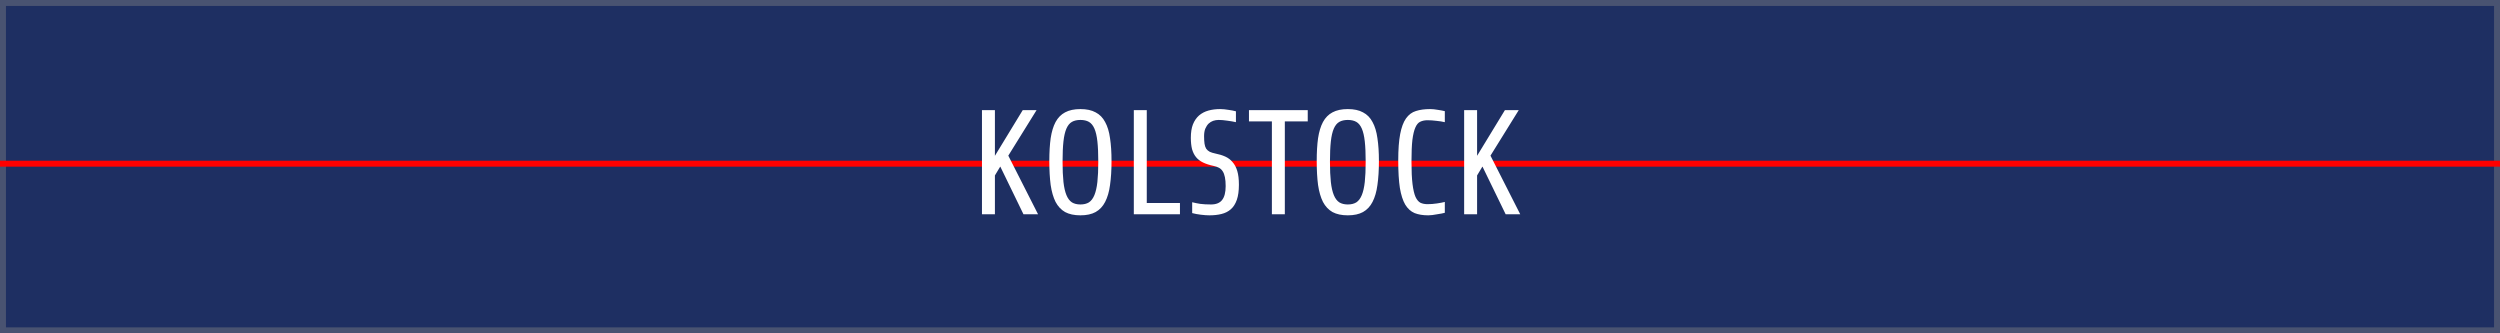 <svg width="420" height="56" viewBox="0 0 420 56" fill="none" xmlns="http://www.w3.org/2000/svg">
<rect x="0" y="0" width="420" height="56" fill="#333333" stroke="none"/>
<path d="M0.5 0.5H419.5V55.5H0.5V0.5Z" fill="#1E2F62" stroke="#495371"/>
<line y1="27.5" x2="420" y2="27.5" stroke="#FF0000"/>
<path d="M171.945 36L168.045 27.975L167.145 29.475V36H164.97V18.5H167.145V26.175L171.82 18.5H174.145L169.395 26.15L174.395 36H171.945ZM184.511 27.175C184.511 25.792 184.461 24.65 184.361 23.75C184.261 22.85 184.094 22.133 183.861 21.6C183.628 21.067 183.319 20.692 182.936 20.475C182.553 20.258 182.078 20.15 181.511 20.15C180.944 20.15 180.469 20.258 180.086 20.475C179.703 20.692 179.394 21.067 179.161 21.6C178.928 22.133 178.761 22.85 178.661 23.75C178.561 24.65 178.511 25.792 178.511 27.175C178.511 28.525 178.561 29.658 178.661 30.575C178.761 31.475 178.928 32.208 179.161 32.775C179.394 33.342 179.703 33.75 180.086 34C180.469 34.233 180.944 34.35 181.511 34.35C182.078 34.35 182.553 34.233 182.936 34C183.319 33.75 183.628 33.342 183.861 32.775C184.094 32.208 184.261 31.475 184.361 30.575C184.461 29.658 184.511 28.525 184.511 27.175ZM186.736 27.05C186.736 28.583 186.653 29.925 186.486 31.075C186.336 32.208 186.061 33.158 185.661 33.925C185.278 34.675 184.744 35.242 184.061 35.625C183.394 35.992 182.544 36.175 181.511 36.175C180.478 36.175 179.619 35.992 178.936 35.625C178.269 35.242 177.736 34.675 177.336 33.925C176.953 33.158 176.678 32.208 176.511 31.075C176.361 29.925 176.286 28.583 176.286 27.05C176.286 25.583 176.361 24.308 176.511 23.225C176.678 22.125 176.953 21.217 177.336 20.5C177.736 19.767 178.269 19.225 178.936 18.875C179.619 18.508 180.478 18.325 181.511 18.325C182.544 18.325 183.394 18.508 184.061 18.875C184.744 19.225 185.278 19.767 185.661 20.5C186.061 21.217 186.336 22.125 186.486 23.225C186.653 24.308 186.736 25.583 186.736 27.05ZM190.482 36V18.5H192.657V34.1H198.232V36H190.482ZM208.136 31.025C208.136 32.058 208.02 32.908 207.786 33.575C207.553 34.242 207.22 34.767 206.786 35.15C206.353 35.533 205.828 35.8 205.211 35.95C204.611 36.1 203.936 36.175 203.186 36.175C202.786 36.175 202.311 36.142 201.761 36.075C201.211 36.008 200.72 35.917 200.286 35.8V33.975C200.67 34.075 201.12 34.167 201.636 34.25C202.153 34.317 202.753 34.35 203.436 34.35C204.303 34.35 204.928 34.1 205.311 33.6C205.711 33.1 205.911 32.325 205.911 31.275C205.911 30.675 205.87 30.175 205.786 29.775C205.703 29.358 205.578 29.025 205.411 28.775C205.245 28.508 205.028 28.308 204.761 28.175C204.511 28.042 204.22 27.942 203.886 27.875C203.186 27.725 202.595 27.533 202.111 27.3C201.628 27.067 201.236 26.767 200.936 26.4C200.636 26.033 200.411 25.583 200.261 25.05C200.128 24.517 200.061 23.883 200.061 23.15C200.061 22.25 200.178 21.5 200.411 20.9C200.661 20.283 201.003 19.783 201.436 19.4C201.886 19.017 202.411 18.742 203.011 18.575C203.611 18.408 204.27 18.325 204.986 18.325C205.403 18.325 205.853 18.367 206.336 18.45C206.836 18.517 207.27 18.6 207.636 18.7V20.525C207.203 20.425 206.72 20.342 206.186 20.275C205.653 20.192 205.17 20.15 204.736 20.15C204.42 20.15 204.111 20.2 203.811 20.3C203.528 20.4 203.27 20.558 203.036 20.775C202.82 20.992 202.636 21.275 202.486 21.625C202.353 21.958 202.286 22.375 202.286 22.875C202.286 23.375 202.311 23.8 202.361 24.15C202.411 24.483 202.503 24.758 202.636 24.975C202.786 25.192 202.986 25.367 203.236 25.5C203.486 25.617 203.811 25.717 204.211 25.8C204.811 25.917 205.353 26.083 205.836 26.3C206.32 26.517 206.728 26.825 207.061 27.225C207.411 27.608 207.678 28.108 207.861 28.725C208.045 29.342 208.136 30.108 208.136 31.025ZM215.851 20.4V36H213.676V20.4H209.826V18.5H219.701V20.4H215.851ZM229.433 27.175C229.433 25.792 229.383 24.65 229.283 23.75C229.183 22.85 229.016 22.133 228.783 21.6C228.55 21.067 228.241 20.692 227.858 20.475C227.475 20.258 227 20.15 226.433 20.15C225.866 20.15 225.391 20.258 225.008 20.475C224.625 20.692 224.316 21.067 224.083 21.6C223.85 22.133 223.683 22.85 223.583 23.75C223.483 24.65 223.433 25.792 223.433 27.175C223.433 28.525 223.483 29.658 223.583 30.575C223.683 31.475 223.85 32.208 224.083 32.775C224.316 33.342 224.625 33.75 225.008 34C225.391 34.233 225.866 34.35 226.433 34.35C227 34.35 227.475 34.233 227.858 34C228.241 33.75 228.55 33.342 228.783 32.775C229.016 32.208 229.183 31.475 229.283 30.575C229.383 29.658 229.433 28.525 229.433 27.175ZM231.658 27.05C231.658 28.583 231.575 29.925 231.408 31.075C231.258 32.208 230.983 33.158 230.583 33.925C230.2 34.675 229.666 35.242 228.983 35.625C228.316 35.992 227.466 36.175 226.433 36.175C225.4 36.175 224.541 35.992 223.858 35.625C223.191 35.242 222.658 34.675 222.258 33.925C221.875 33.158 221.6 32.208 221.433 31.075C221.283 29.925 221.208 28.583 221.208 27.05C221.208 25.583 221.283 24.308 221.433 23.225C221.6 22.125 221.875 21.217 222.258 20.5C222.658 19.767 223.191 19.225 223.858 18.875C224.541 18.508 225.4 18.325 226.433 18.325C227.466 18.325 228.316 18.508 228.983 18.875C229.666 19.225 230.2 19.767 230.583 20.5C230.983 21.217 231.258 22.125 231.408 23.225C231.575 24.308 231.658 25.583 231.658 27.05ZM242.729 35.75C242.596 35.783 242.413 35.825 242.179 35.875C241.946 35.925 241.696 35.967 241.429 36C241.179 36.05 240.921 36.092 240.654 36.125C240.388 36.158 240.154 36.175 239.954 36.175C239.054 36.175 238.288 36.05 237.654 35.8C237.021 35.533 236.496 35.058 236.079 34.375C235.679 33.692 235.379 32.758 235.179 31.575C234.996 30.375 234.904 28.842 234.904 26.975C234.904 25.125 235.013 23.642 235.229 22.525C235.446 21.392 235.771 20.517 236.204 19.9C236.654 19.267 237.213 18.85 237.879 18.65C238.546 18.433 239.338 18.325 240.254 18.325C240.654 18.325 241.079 18.367 241.529 18.45C241.996 18.517 242.396 18.592 242.729 18.675V20.525C242.313 20.425 241.838 20.35 241.304 20.3C240.788 20.233 240.288 20.2 239.804 20.2C239.354 20.2 238.954 20.283 238.604 20.45C238.271 20.6 237.996 20.925 237.779 21.425C237.563 21.908 237.396 22.608 237.279 23.525C237.179 24.425 237.129 25.633 237.129 27.15C237.129 28.717 237.188 29.975 237.304 30.925C237.421 31.858 237.588 32.575 237.804 33.075C238.038 33.575 238.321 33.908 238.654 34.075C238.988 34.225 239.379 34.3 239.829 34.3C240.346 34.3 240.879 34.258 241.429 34.175C241.979 34.092 242.413 34.008 242.729 33.925V35.75ZM252.951 36L249.051 27.975L248.151 29.475V36H245.976V18.5H248.151V26.175L252.826 18.5H255.151L250.401 26.15L255.401 36H252.951Z" fill="white"/>
</svg>
